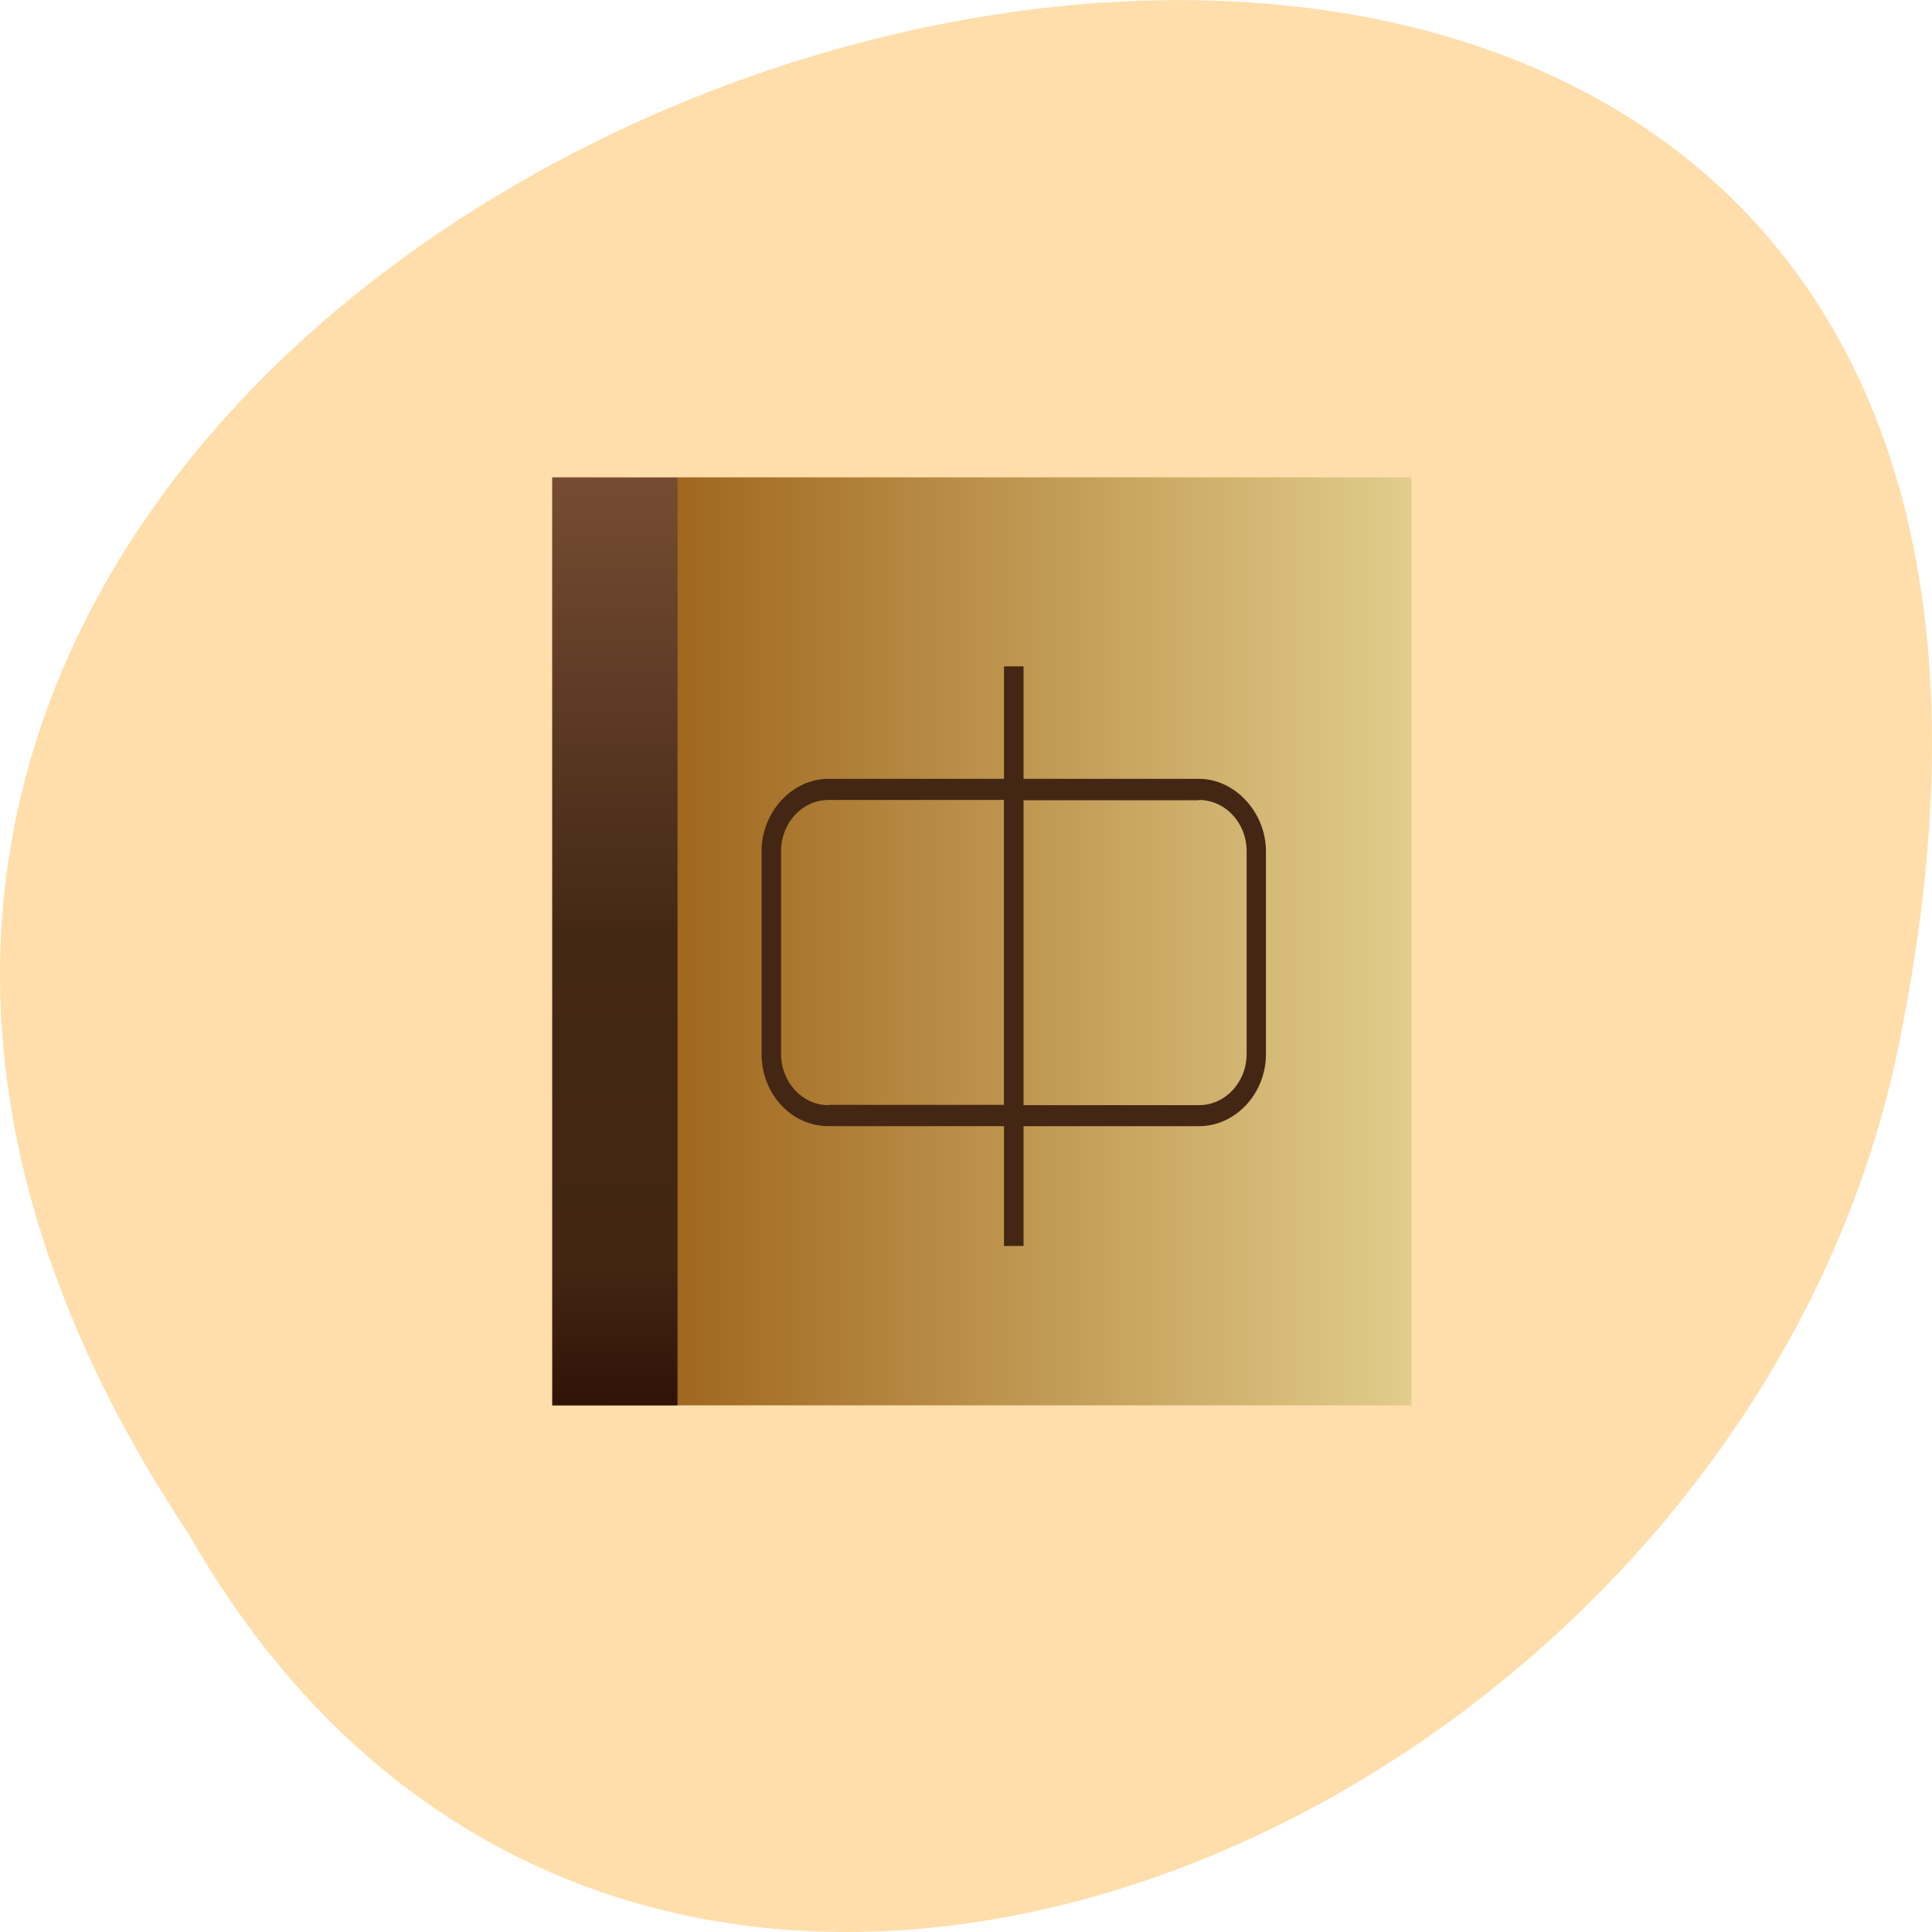 <svg xmlns="http://www.w3.org/2000/svg" viewBox="0 0 32 32"><defs><linearGradient id="0" gradientUnits="userSpaceOnUse" x1="157.14" x2="197.14" gradientTransform="matrix(0.356 0 0 -0.384 -46.768 -169.2)"><stop stop-color="#95560b"/><stop offset="1" stop-color="#e2cd8c"/></linearGradient><linearGradient id="1" gradientUnits="userSpaceOnUse" y1="504.37" x2="0" y2="461.14" gradientTransform="matrix(0.356 0 0 0.384 -46.768 -169.2)"><stop stop-color="#280a00"/><stop offset="0.21" stop-color="#422513"/><stop offset="0.545" stop-color="#442816"/><stop offset="1" stop-color="#764c33"/></linearGradient></defs><path d="m 3.121 25.402 c -15.992 -24.05 35.01 -38.875 28.26 -7.773 c -2.875 12.852 -20.922 20.652 -28.26 7.773" fill="#ffdeac"/><path d="m 9.148 23.277 h 14.23 v -15.371 h -14.23" fill="url(#0)"/><path d="m 9.148 22.66 c 0 0.172 0 0.617 0 0.617 h 2.074 v -15.367 h -2.074" fill="url(#1)"/><path d="m 16.953 20.637 v -1.984 h 2.906 c 0.598 0 1.109 -0.531 1.109 -1.195 v -3.359 c 0 -0.641 -0.512 -1.199 -1.109 -1.199 h -2.906 v -1.863 h -0.324 v 1.863 h -2.906 c -0.613 0 -1.109 0.559 -1.109 1.199 v 3.359 c 0 0.664 0.496 1.195 1.109 1.195 h 2.906 v 1.984 h 0.324 m 2.906 -7.387 c 0.434 0 0.789 0.379 0.789 0.848 v 3.359 c 0 0.469 -0.355 0.848 -0.789 0.848 h -2.906 v -5.05 h 2.906 m -6.137 5.05 c -0.434 0 -0.785 -0.383 -0.785 -0.848 v -3.359 c 0 -0.469 0.352 -0.848 0.785 -0.848 h 2.906 v 5.05 h -2.906" fill="#432714"/></svg>